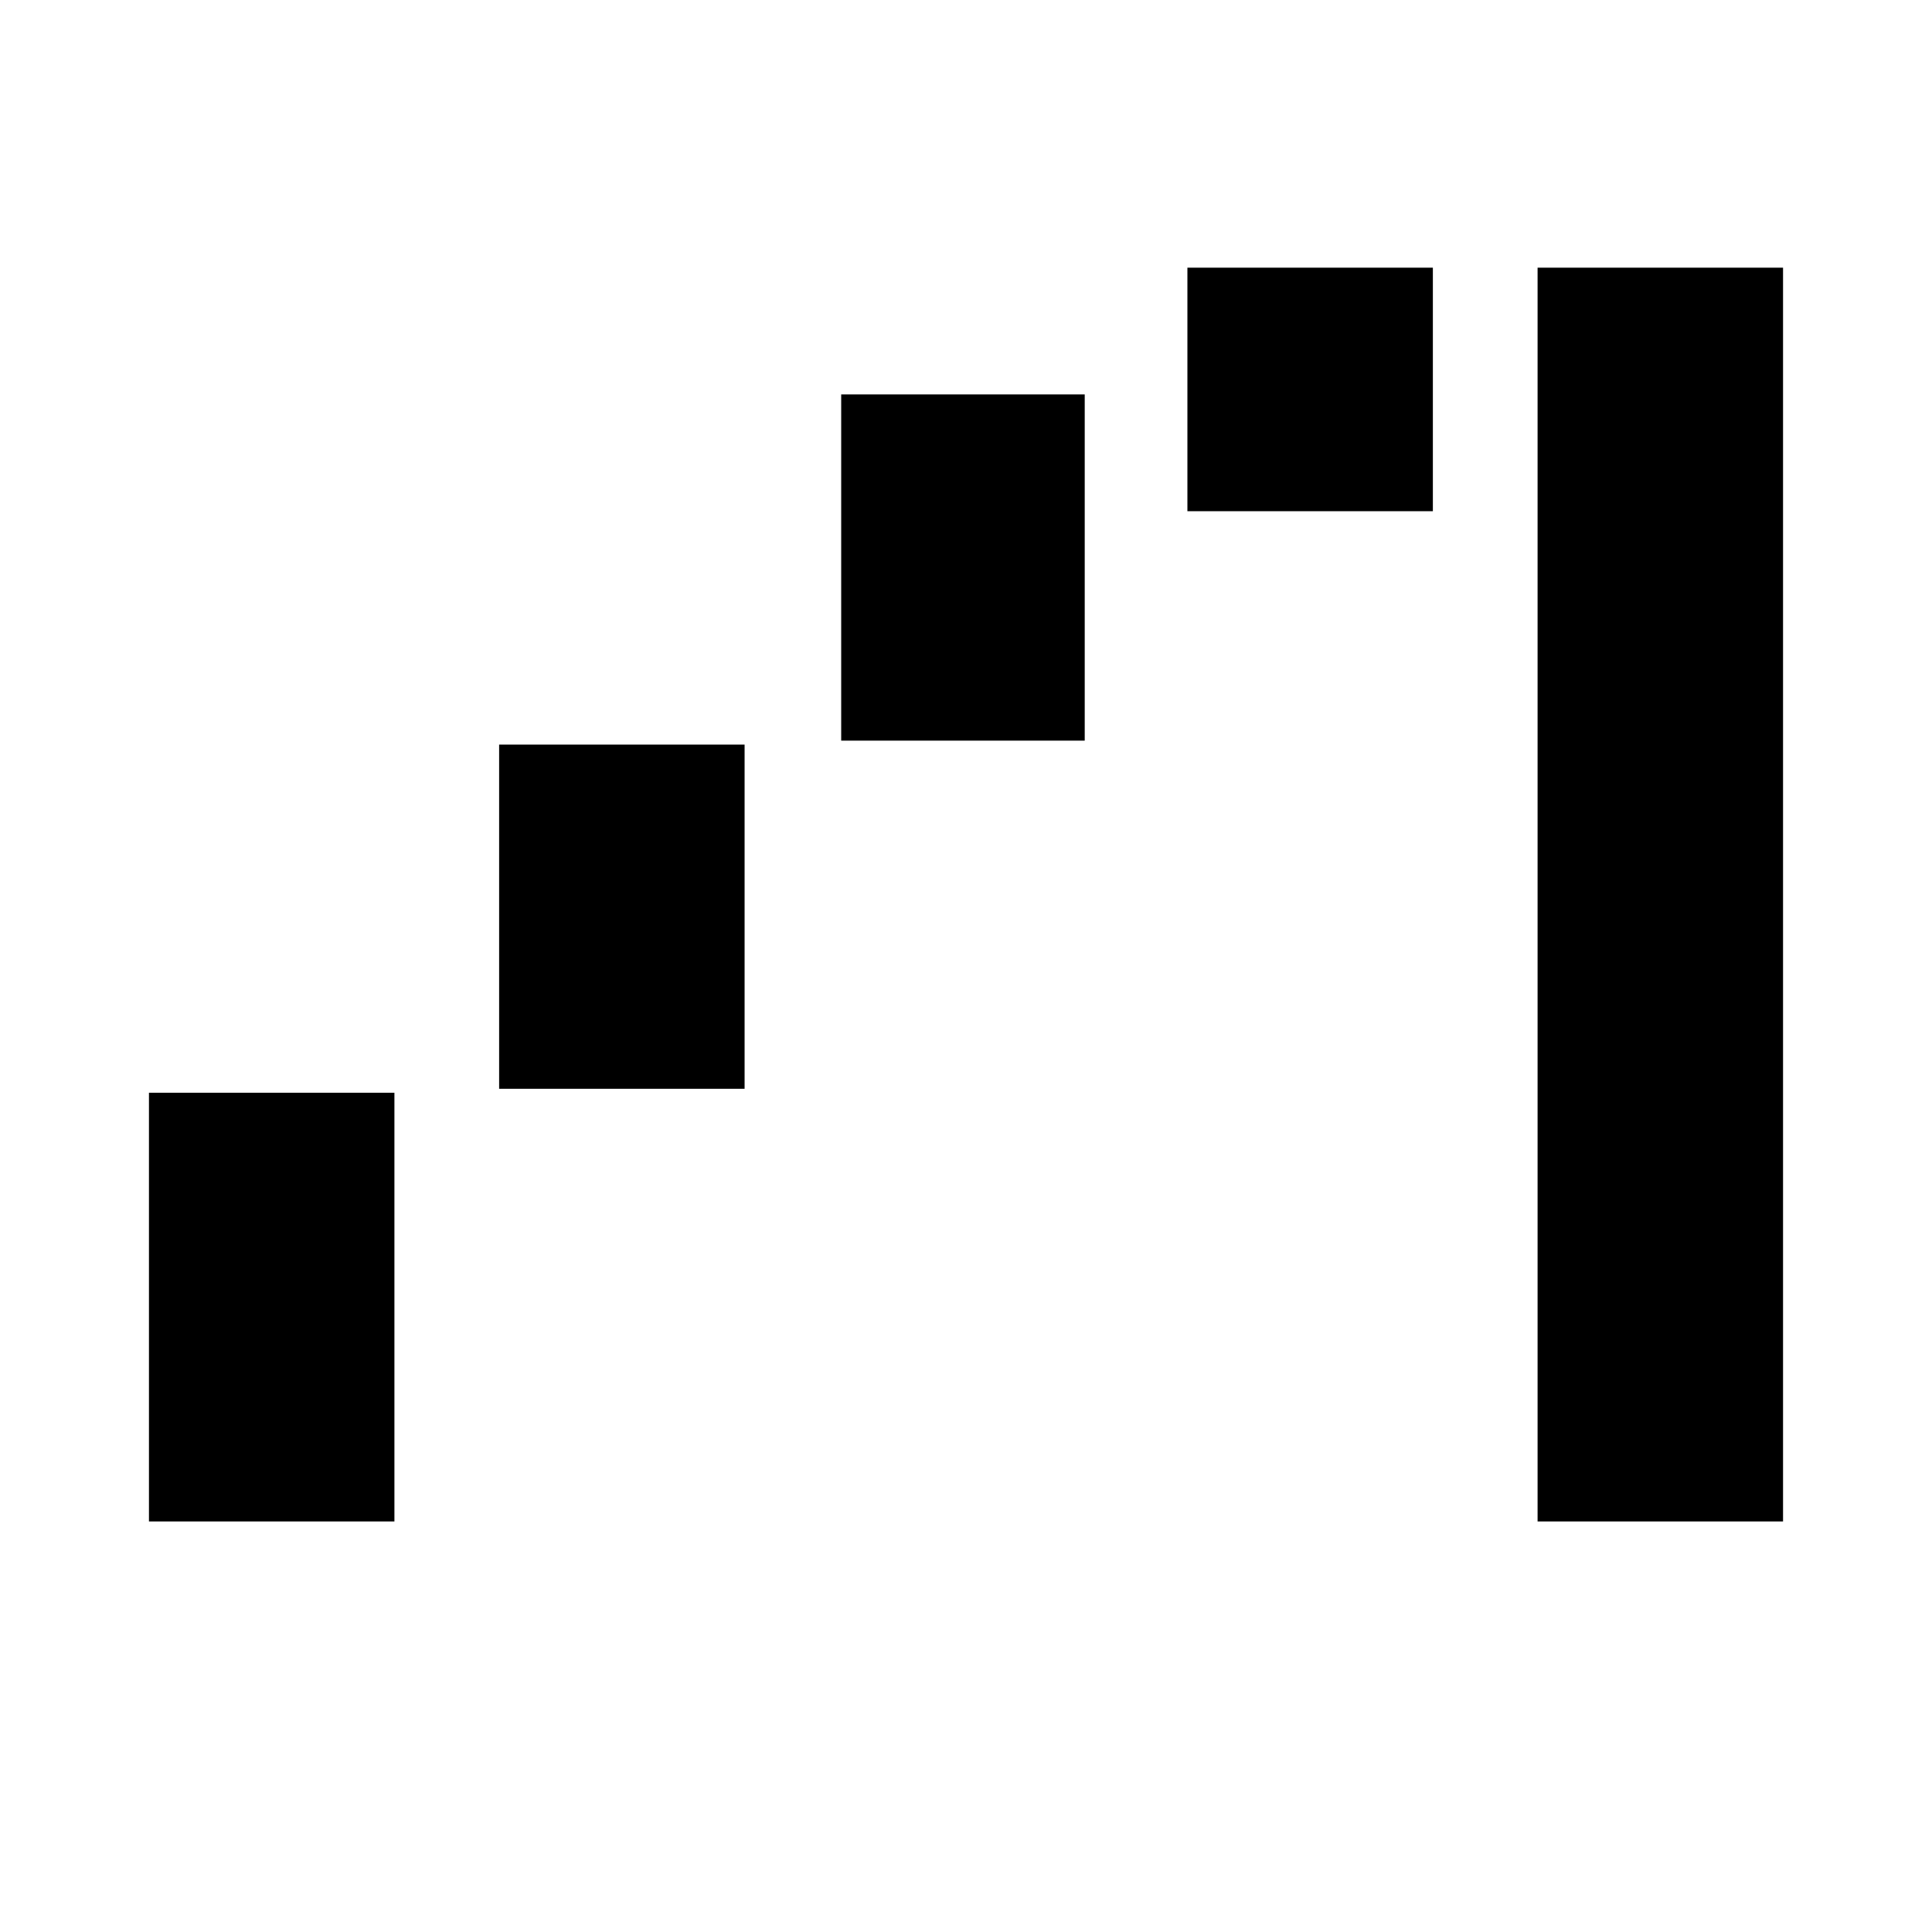 <svg xmlns="http://www.w3.org/2000/svg" height="20" width="20"><path d="M1.542 15.75v-4.438h2.541v4.438Zm3.625-4.479V7.708h2.541v3.563Zm3.541-3.604V4.083h2.521v3.584Zm3.584-2.375V2.771h2.541v2.521Zm3.625 10.458V2.771h2.541V15.75Z"/></svg>
